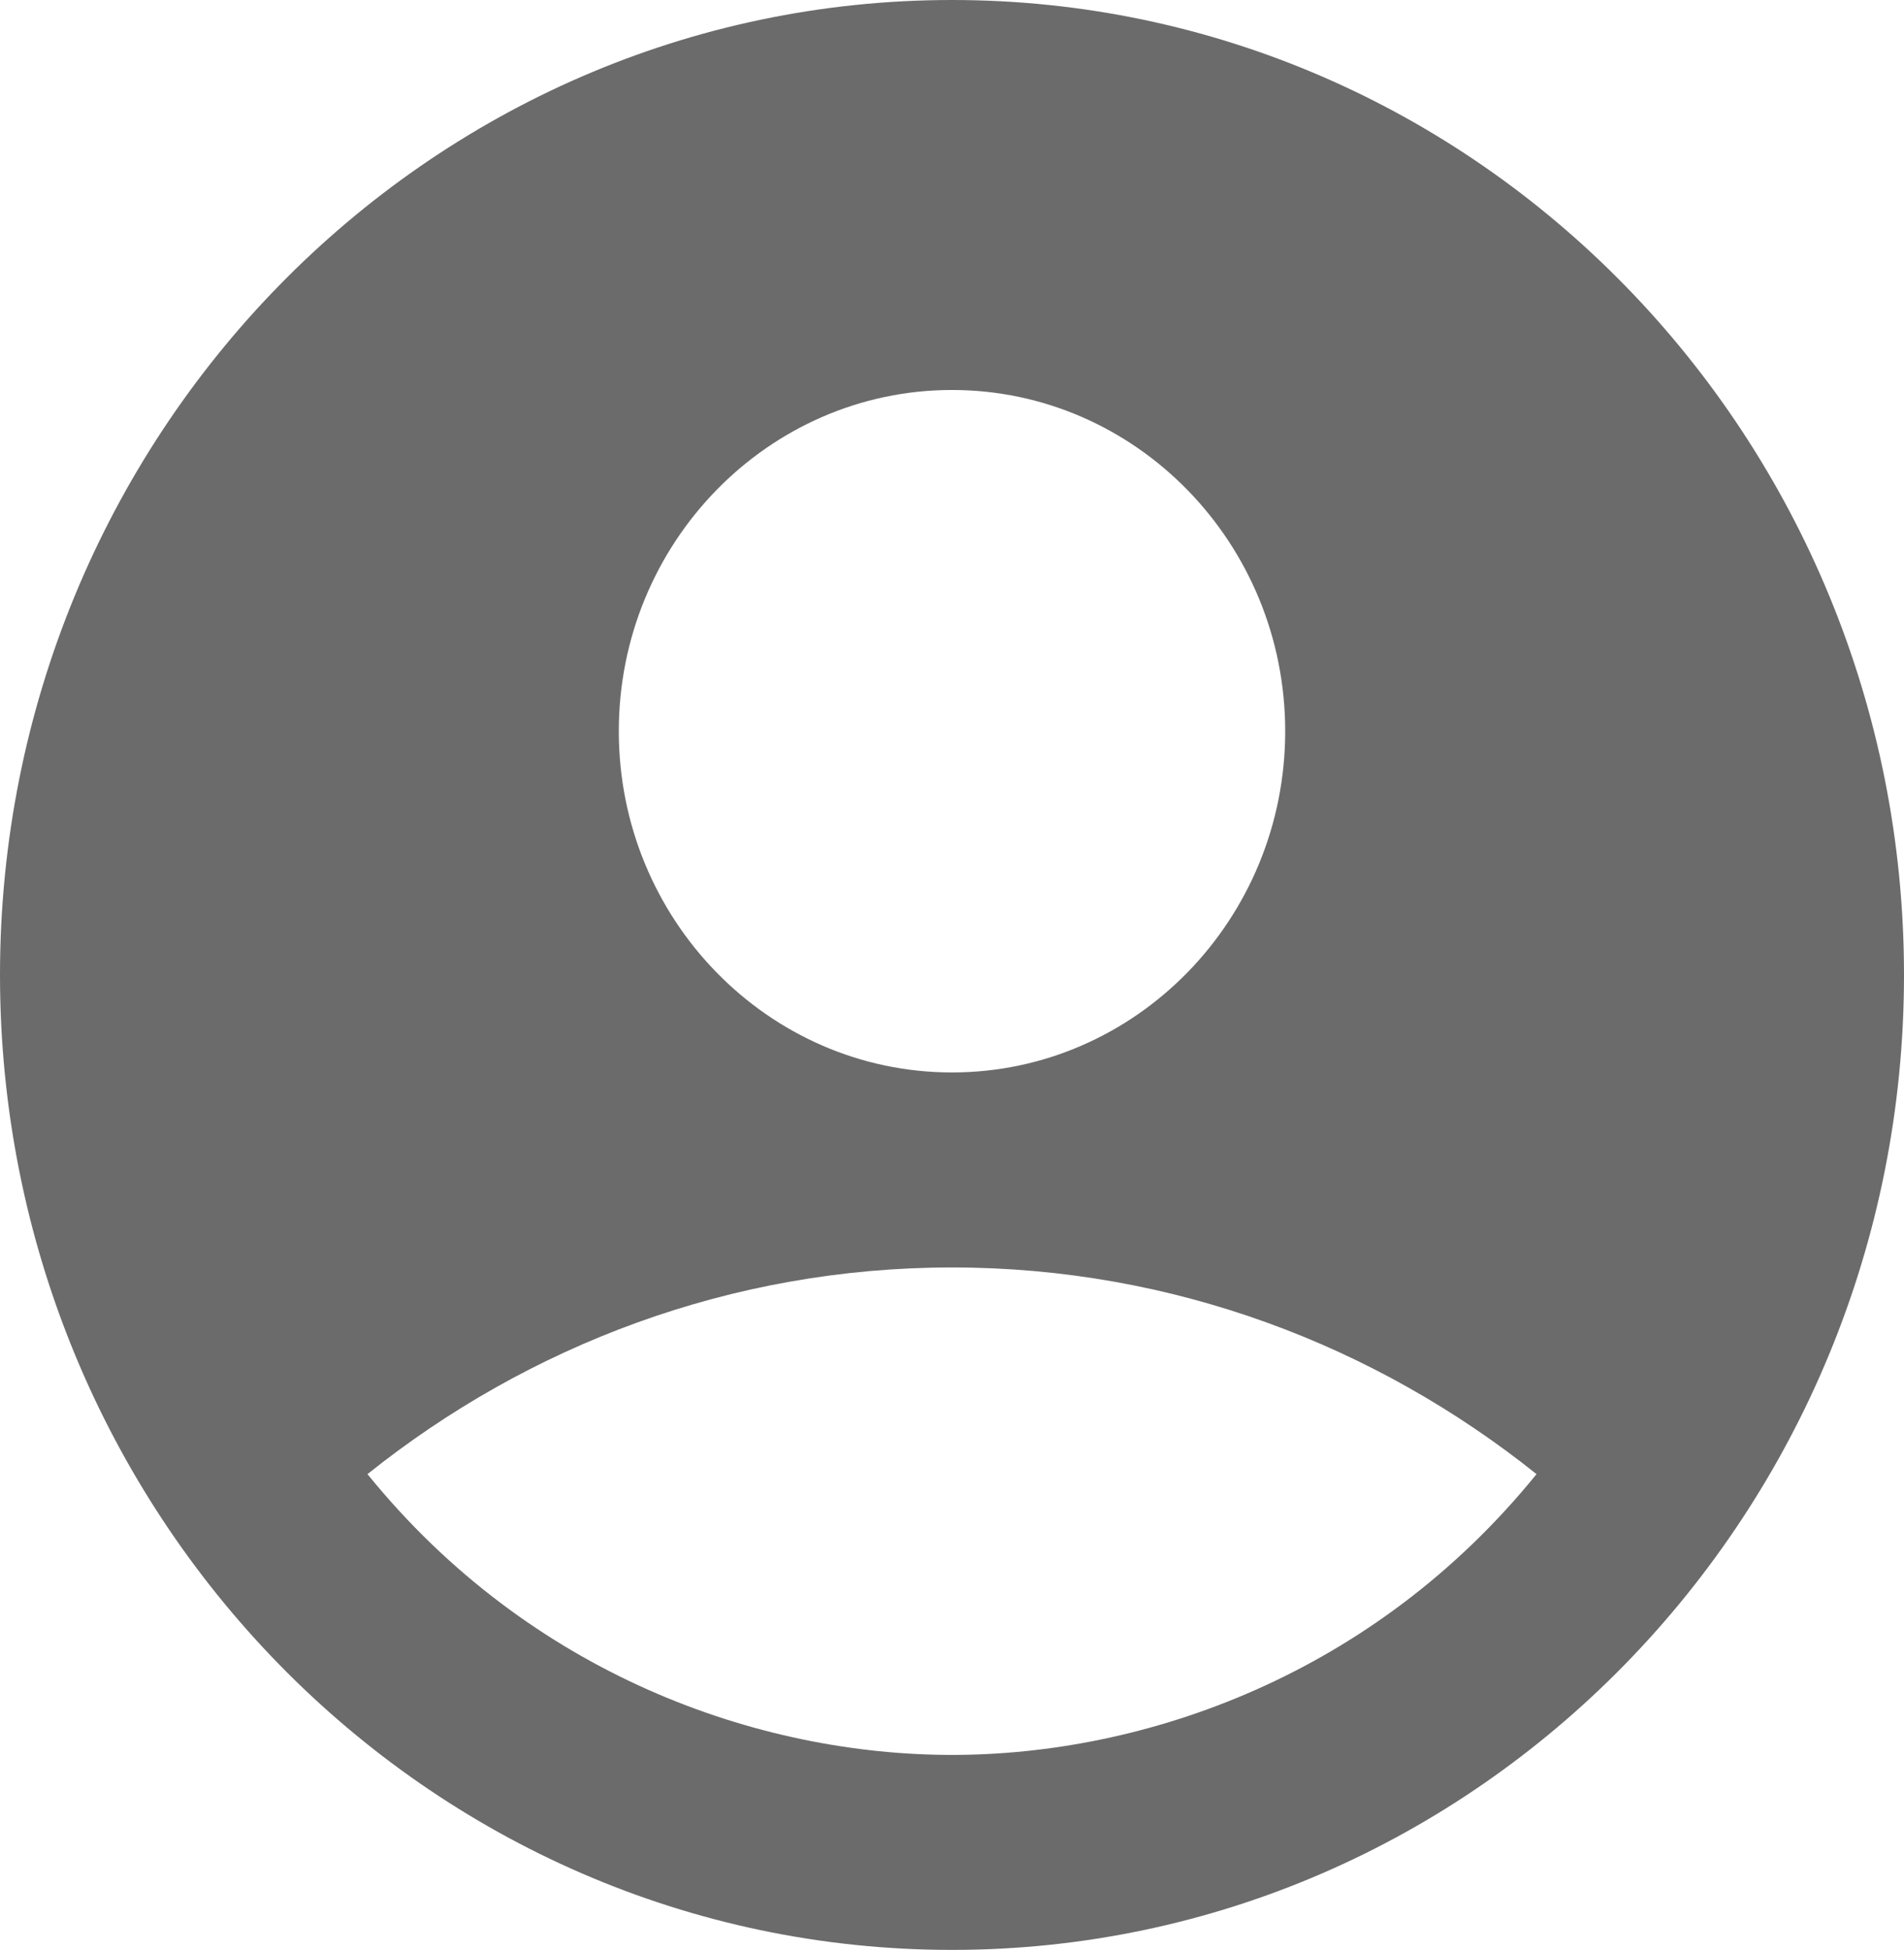 <svg width="167" height="171" viewBox="0 0 167 171" fill="none" xmlns="http://www.w3.org/2000/svg">
<path d="M83.5 0C37.408 0 0 38.304 0 85.5C0 132.696 37.408 171 83.5 171C129.592 171 167 132.696 167 85.5C167 38.304 129.592 0 83.5 0ZM83.5 34.2C99.615 34.2 112.725 47.623 112.725 64.125C112.725 80.626 99.615 94.05 83.5 94.05C67.385 94.05 54.275 80.626 54.275 64.125C54.275 47.623 67.385 34.2 83.5 34.2ZM83.5 153.9C66.549 153.9 46.51 146.889 32.231 129.276C46.343 117.99 64.128 111.15 83.5 111.15C102.872 111.15 120.658 117.99 134.769 129.276C120.491 146.889 100.451 153.9 83.5 153.9Z" fill="#6B6B6B"/>
</svg>
